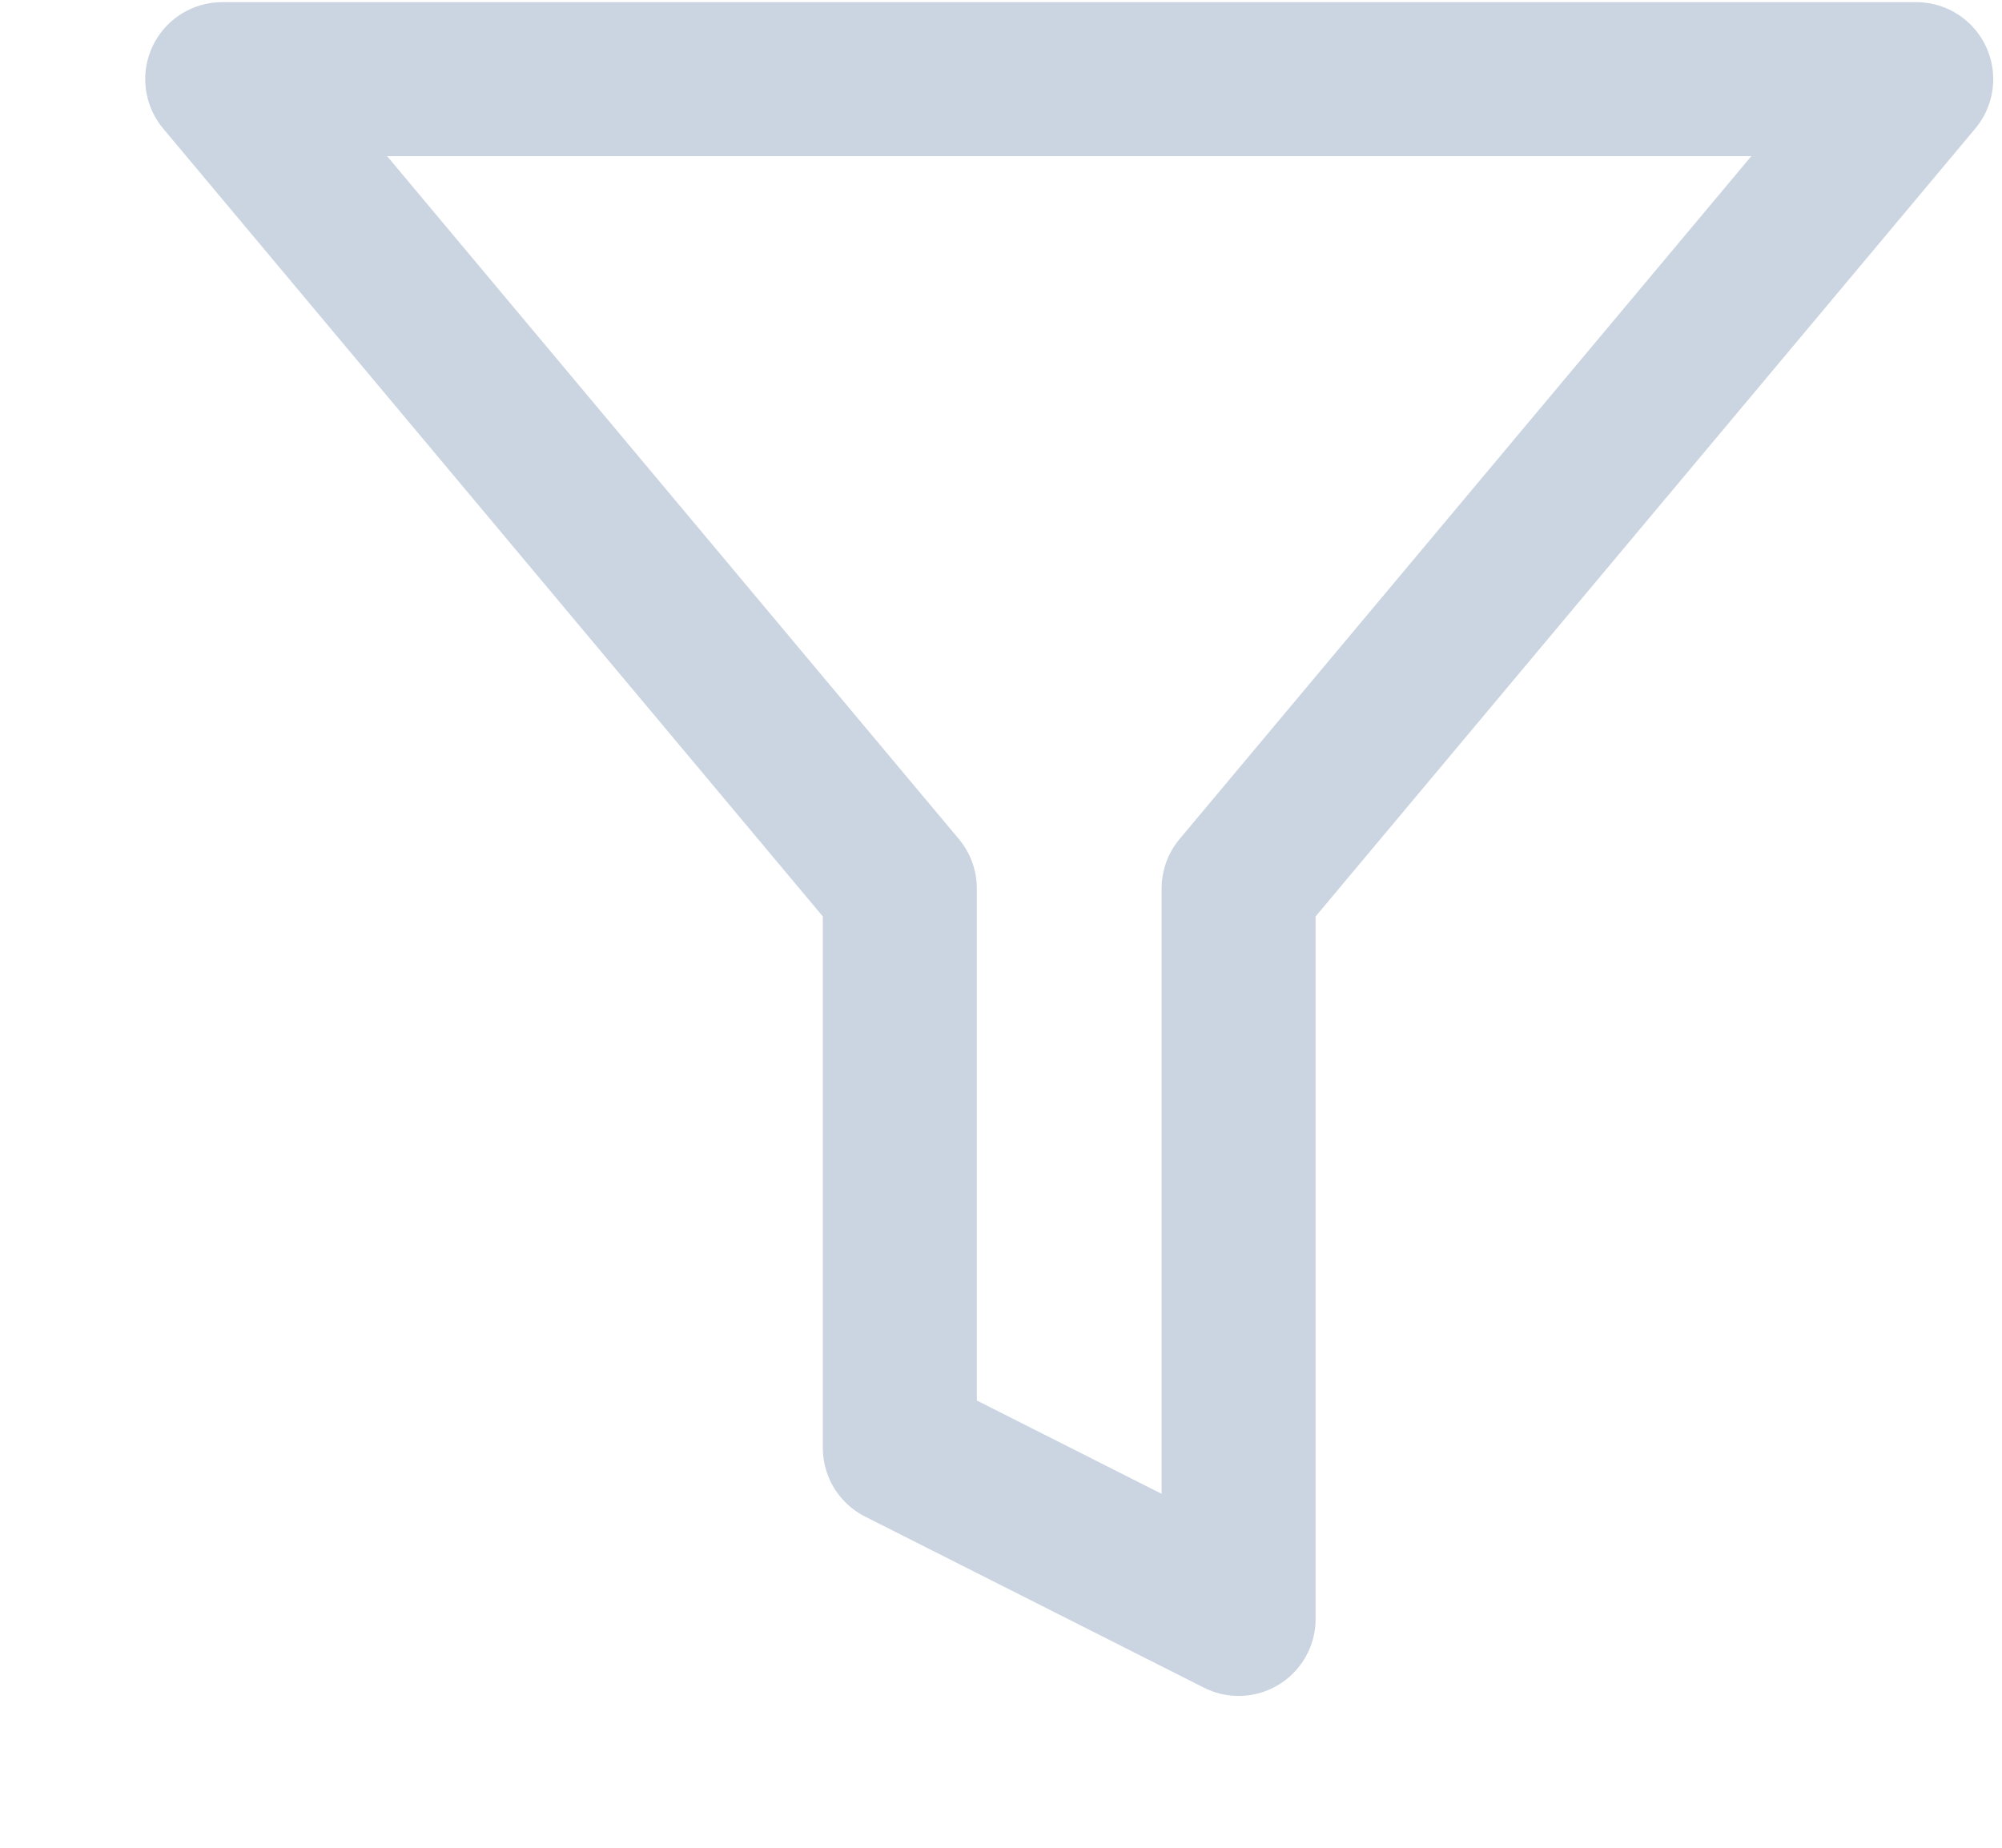 <svg width="13" height="12" viewBox="0 0 13 12" fill="none" xmlns="http://www.w3.org/2000/svg">
<path d="M12.443 0.514H1.443L5.843 5.77V9.403L8.043 10.514V5.77L12.443 0.514Z" stroke="#CBD5E1" stroke-linecap="round" stroke-linejoin="round"/>
</svg>

